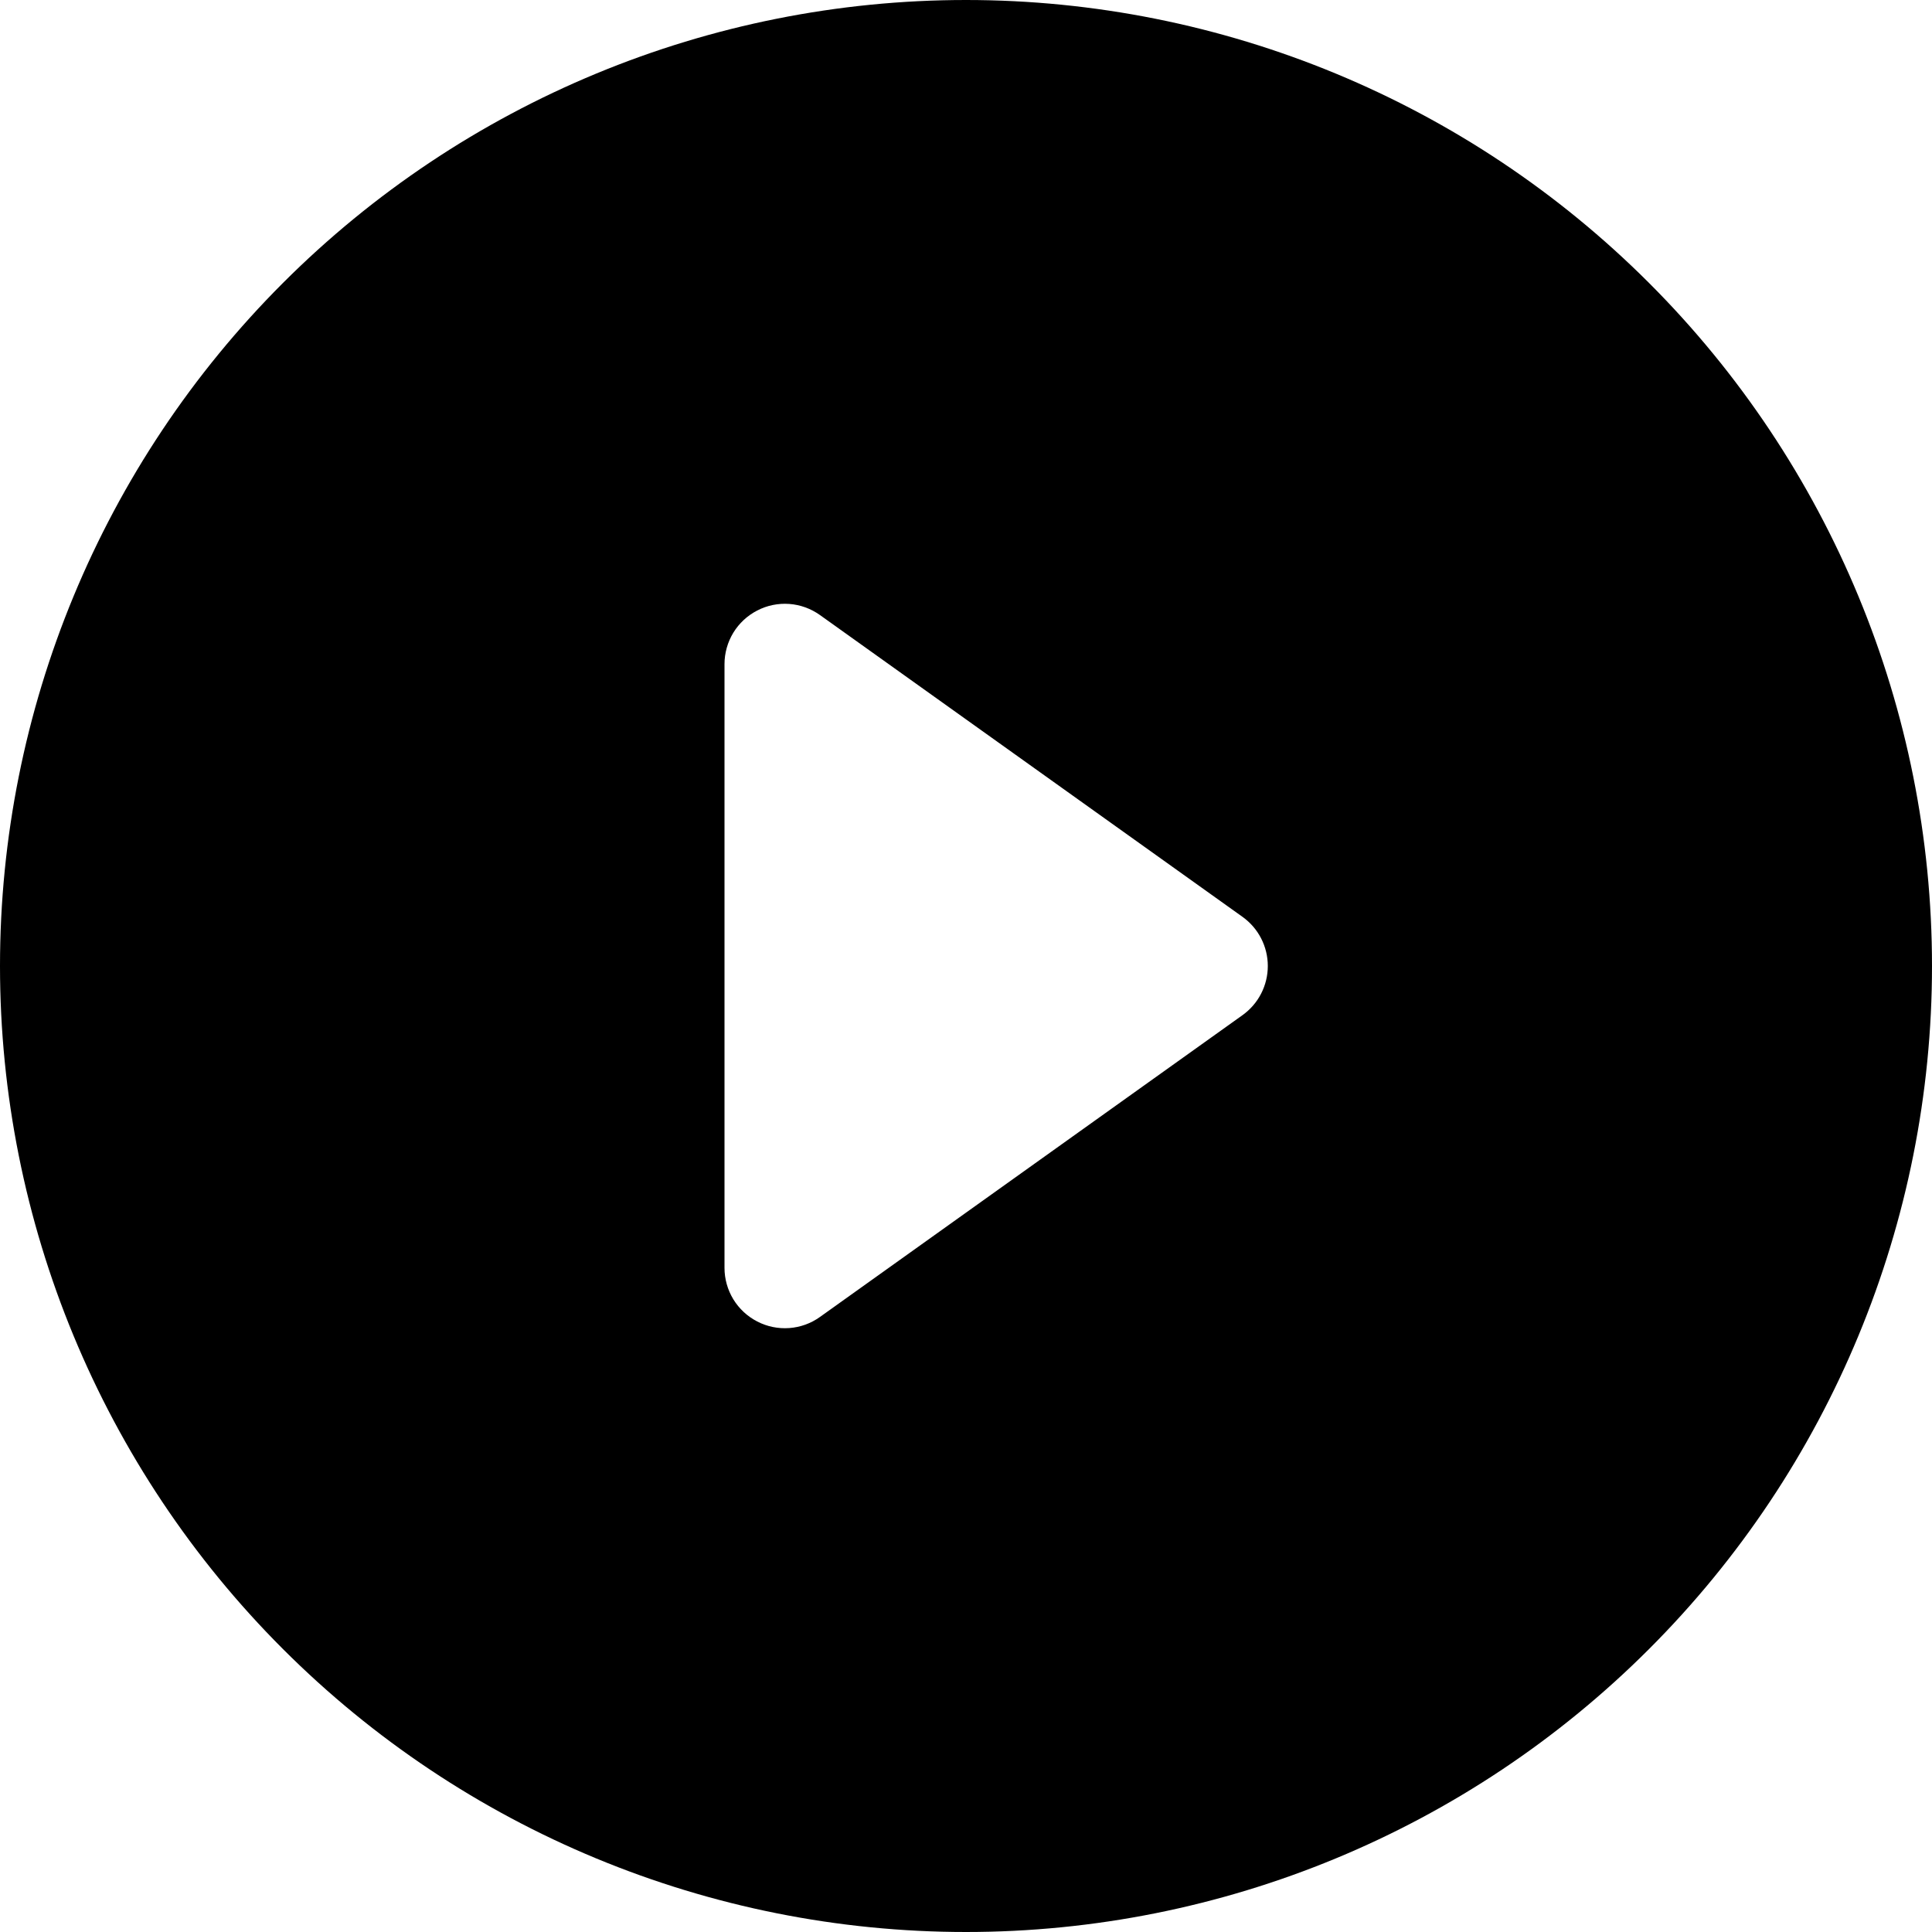 <svg width="37" height="37" viewBox="0 0 37 37" fill="none" xmlns="http://www.w3.org/2000/svg">
<path d="M37 18.5C37 23.407 35.051 28.112 31.581 31.581C28.112 35.051 23.407 37 18.5 37C13.594 37 8.888 35.051 5.419 31.581C1.949 28.112 0 23.407 0 18.5C0 13.594 1.949 8.888 5.419 5.419C8.888 1.949 13.594 0 18.5 0C23.407 0 28.112 1.949 31.581 5.419C35.051 8.888 37 13.594 37 18.5ZM15.702 11.778C15.529 11.655 15.325 11.581 15.114 11.566C14.902 11.551 14.69 11.594 14.502 11.692C14.313 11.789 14.155 11.936 14.044 12.117C13.934 12.298 13.875 12.507 13.875 12.719V24.281C13.875 24.494 13.934 24.702 14.044 24.883C14.155 25.064 14.313 25.211 14.502 25.308C14.69 25.406 14.902 25.449 15.114 25.434C15.325 25.419 15.529 25.346 15.702 25.222L23.796 19.441C23.945 19.334 24.068 19.193 24.152 19.029C24.236 18.866 24.28 18.684 24.28 18.5C24.28 18.316 24.236 18.134 24.152 17.971C24.068 17.807 23.945 17.666 23.796 17.559L15.702 11.778Z" fill="black"/>
</svg>
